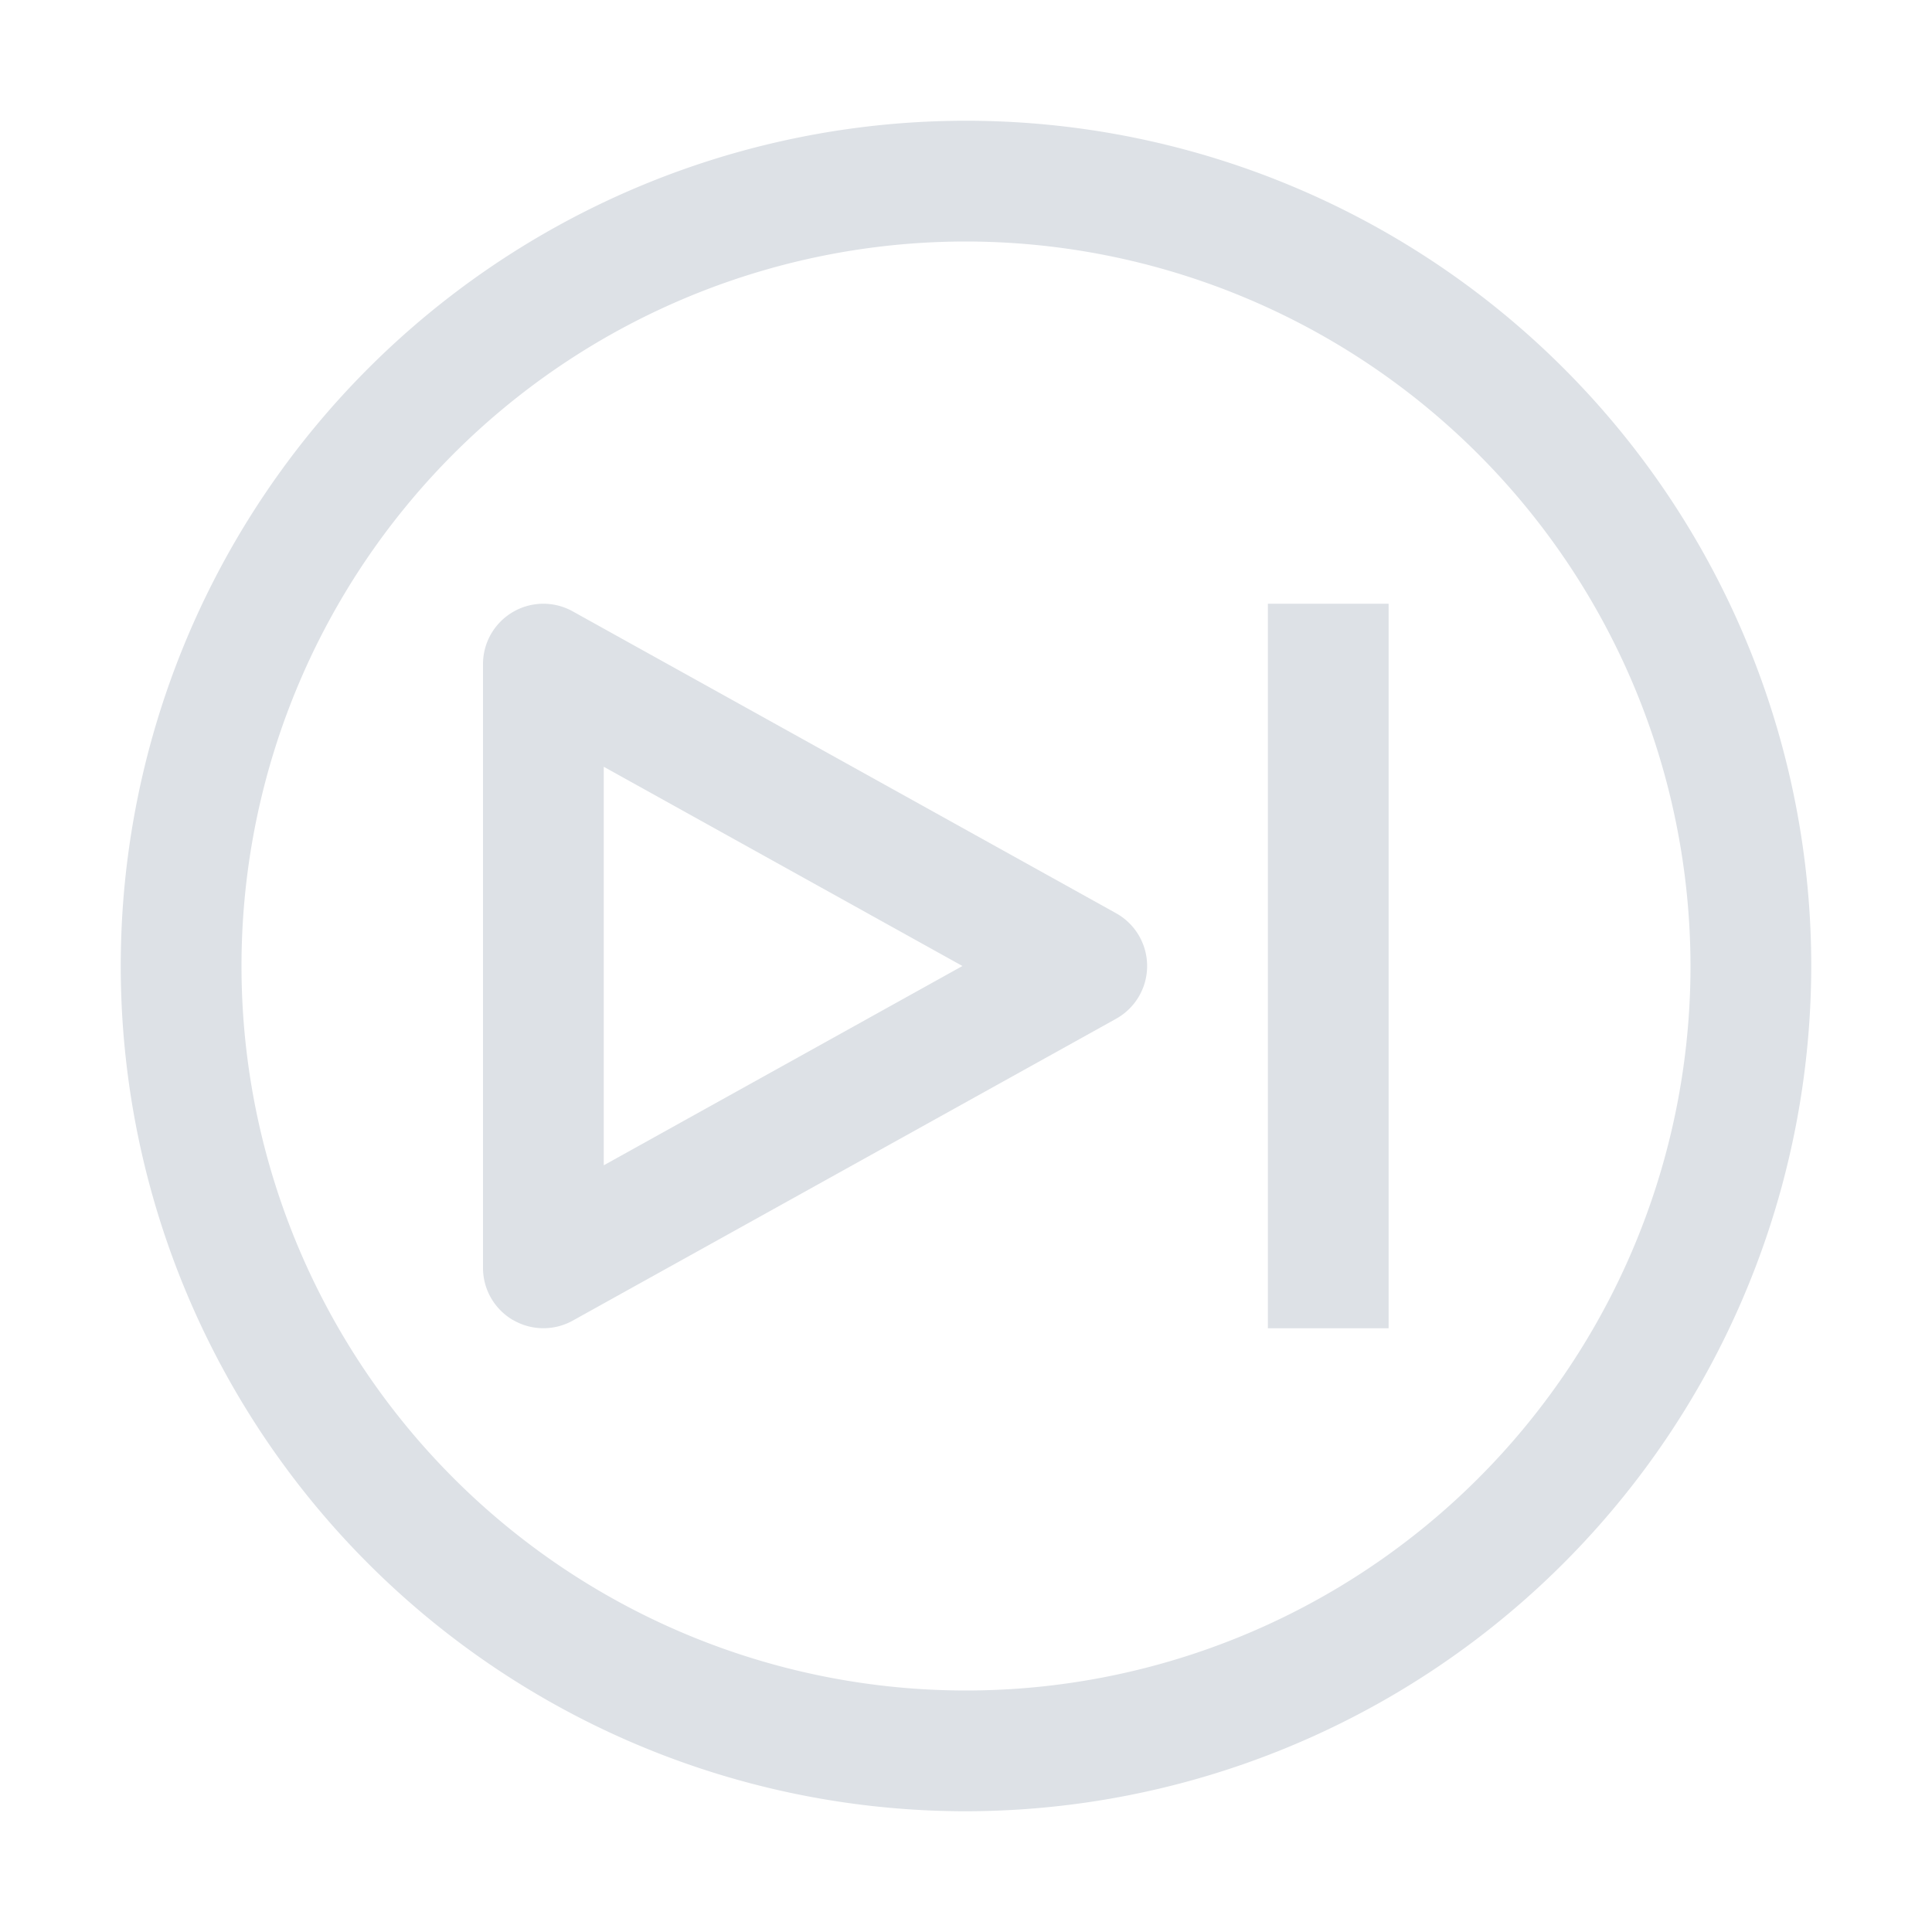 <svg id="icon" xmlns="http://www.w3.org/2000/svg" width="32" height="32" viewBox="0 0 32 32">
  <defs>
    <style>
      .cls-1 {
        fill: none;
      }
    </style>
  </defs>
  <rect
    x="21"
    y="10"
    width="2"
    height="12"
    style="fill:#dde1e6;"
  />
  <path
    d="M8.493,21.862A1,1,0,0,1,8,21V11a1,1,0,0,1,1.486-.874l9,5a1,1,0,0,1,0,1.748l-9,5a1.001,1.001,0,0,1-.993-.013ZM10,12.7v6.601L15.941,16Z"
    style="fill:#dde1e6;"
  />
  <path
    d="M16,30A14,14,0,1,1,30,16,14.016,14.016,0,0,1,16,30ZM16,4A12,12,0,1,0,28,16,12.014,12.014,0,0,0,16,4Z"
    style="fill:#dde1e6;"
  />
  <rect id="_Transparent_Rectangle_" data-name="&lt;Transparent Rectangle&gt;" class="cls-1" width="32" height="32"/>
</svg>
